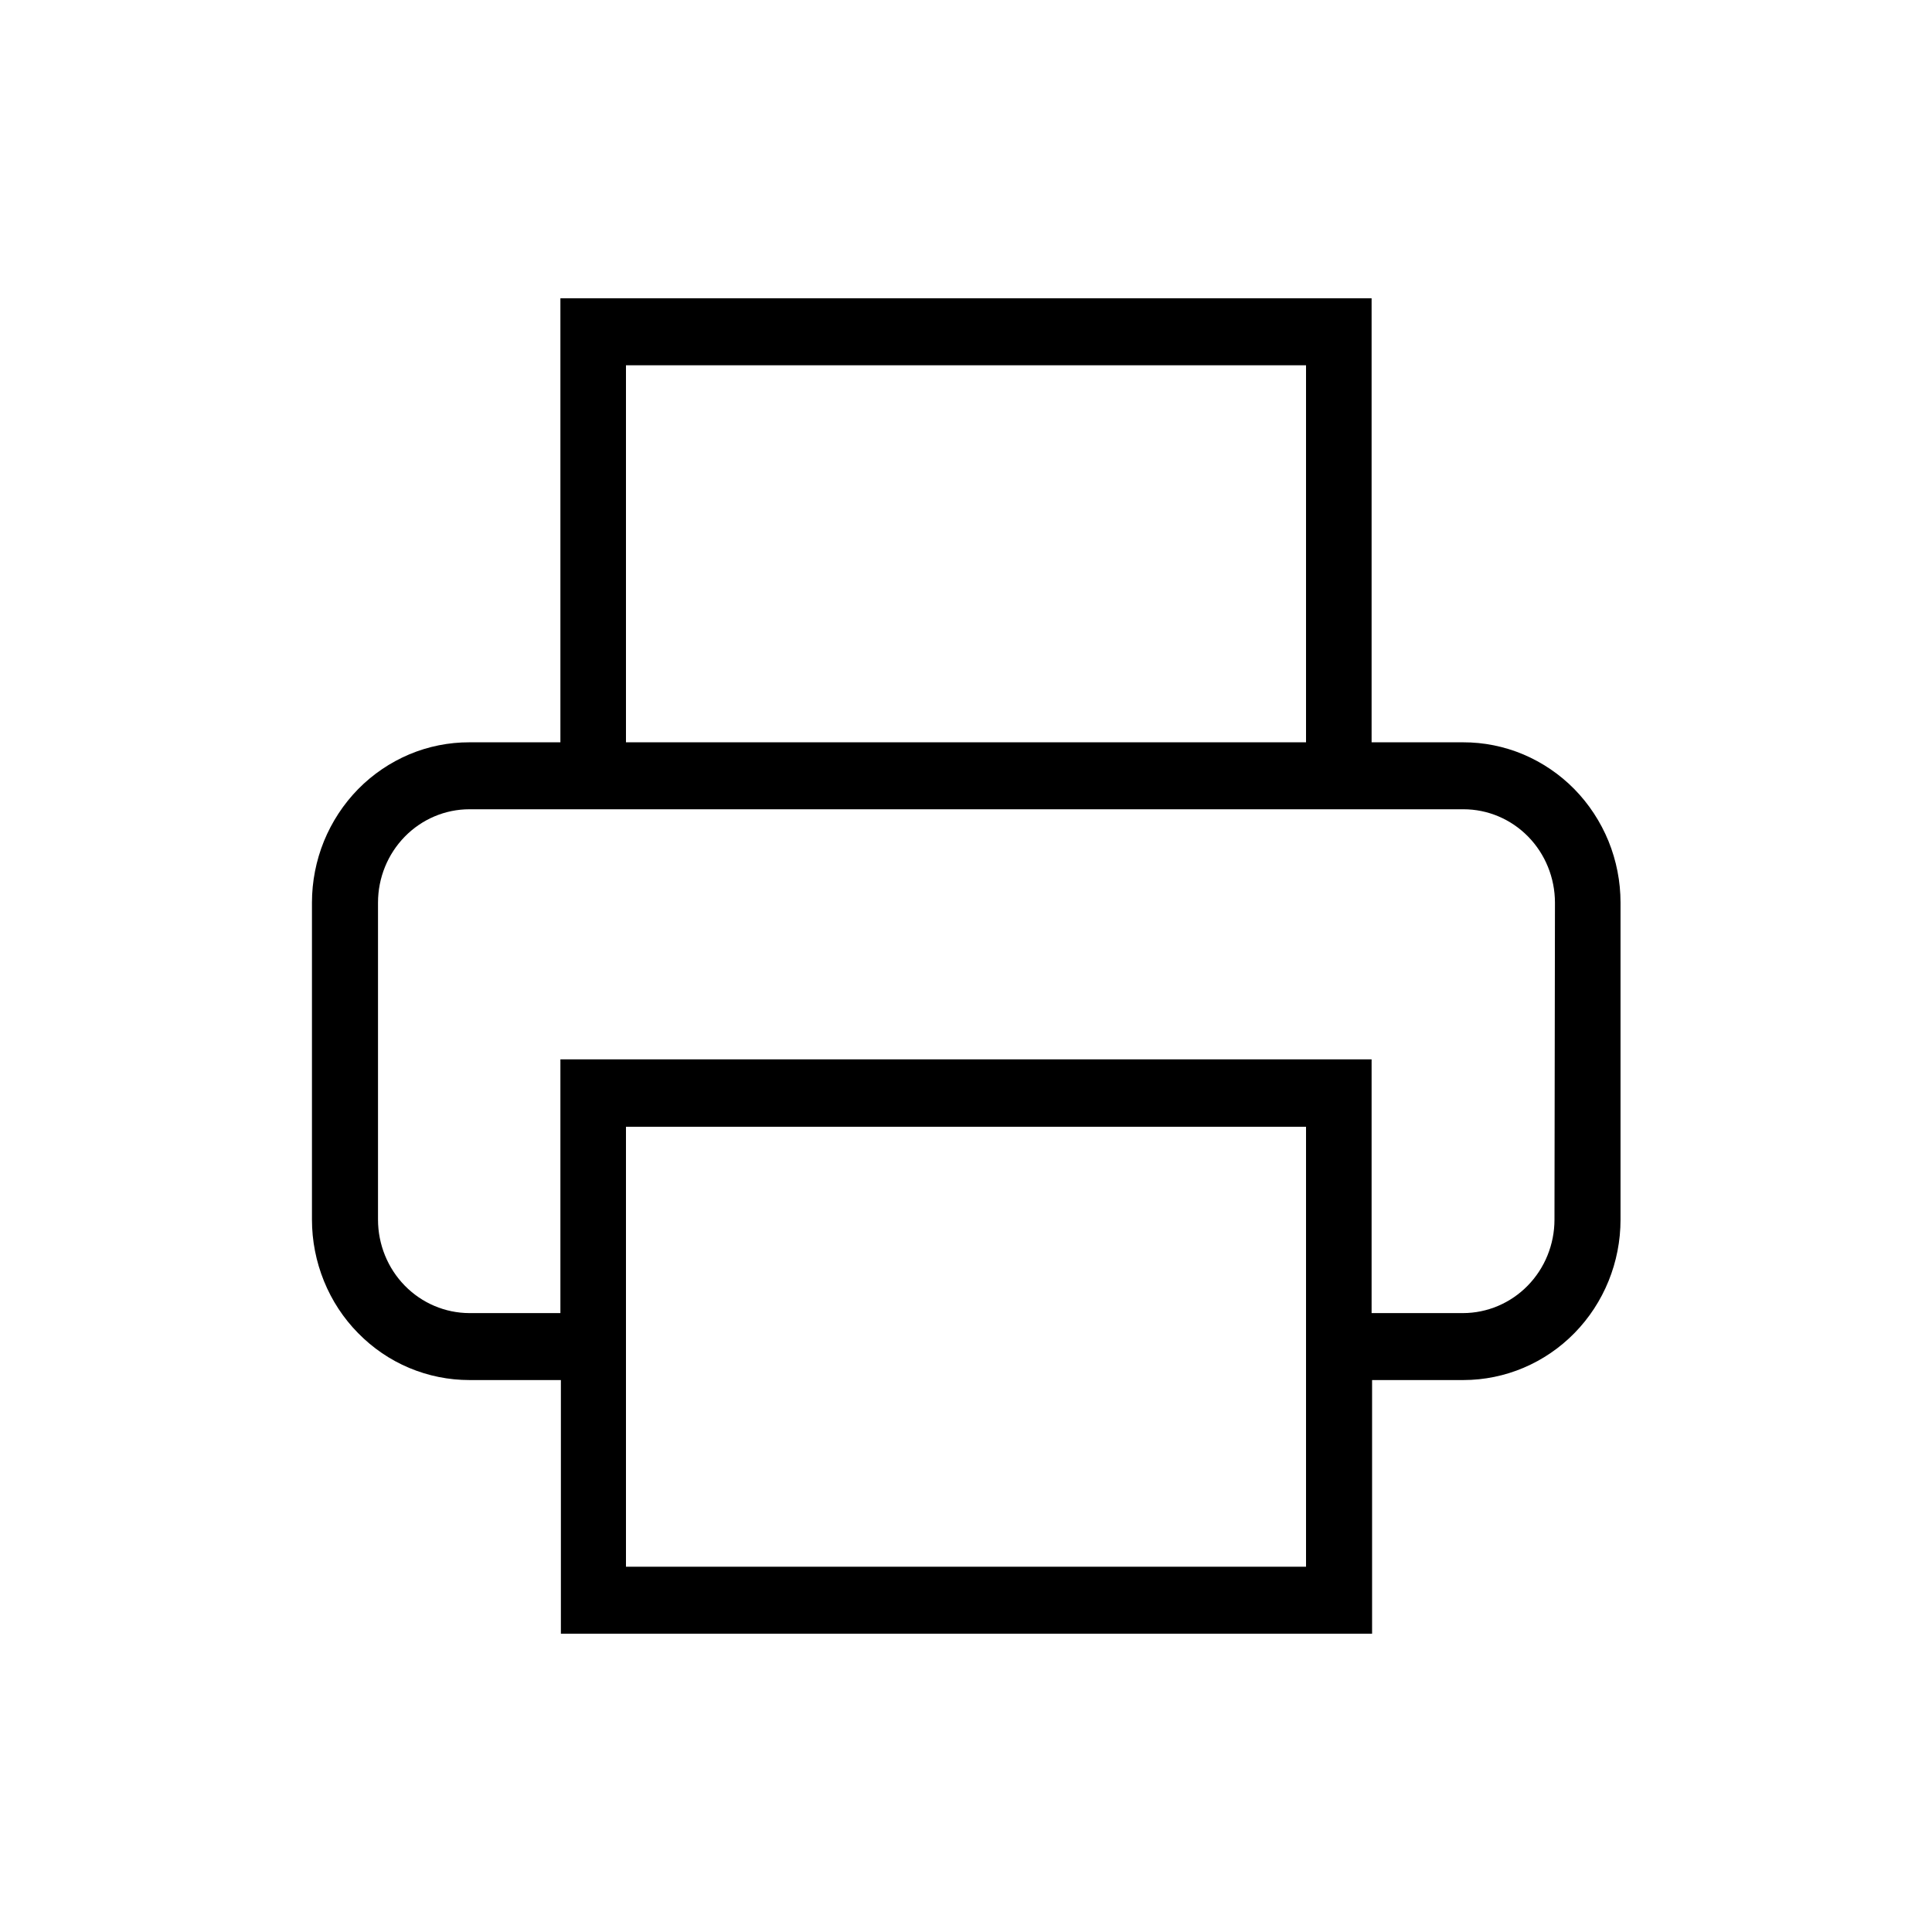 <svg width="32" height="32" viewBox="0 0 32 32" xmlns="http://www.w3.org/2000/svg">
<g>
<g>
<path d="M24.233 12.295H22.718V4.941H9.282V12.295H7.775C7.433 12.294 7.094 12.362 6.778 12.495C6.462 12.629 6.174 12.824 5.932 13.07C5.69 13.317 5.498 13.61 5.366 13.932C5.235 14.255 5.167 14.601 5.167 14.95V20.201C5.167 20.551 5.235 20.896 5.366 21.219C5.497 21.542 5.689 21.835 5.932 22.081C6.174 22.328 6.461 22.524 6.778 22.657C7.094 22.79 7.433 22.858 7.775 22.858H9.29V27.059H22.726V22.858H24.24C24.93 22.857 25.591 22.577 26.079 22.079C26.567 21.581 26.841 20.905 26.841 20.201V14.95C26.841 14.601 26.773 14.255 26.642 13.932C26.51 13.61 26.318 13.317 26.076 13.07C25.834 12.824 25.546 12.629 25.23 12.495C24.913 12.362 24.575 12.294 24.233 12.295ZM10.368 6.05H21.632V12.295H10.368V6.05ZM21.632 25.95H10.368V18.663H21.632V25.95ZM25.747 20.201C25.747 20.611 25.587 21.005 25.303 21.295C25.019 21.585 24.634 21.748 24.233 21.749H22.718V17.546H9.282V21.749H7.775C7.374 21.748 6.989 21.585 6.705 21.295C6.421 21.005 6.261 20.611 6.261 20.201V14.95C6.261 14.54 6.421 14.147 6.705 13.857C6.989 13.567 7.374 13.404 7.775 13.404H24.24C24.642 13.404 25.027 13.567 25.311 13.857C25.595 14.147 25.754 14.54 25.755 14.95L25.747 20.201Z"/>
</g>
</g>
</svg>
